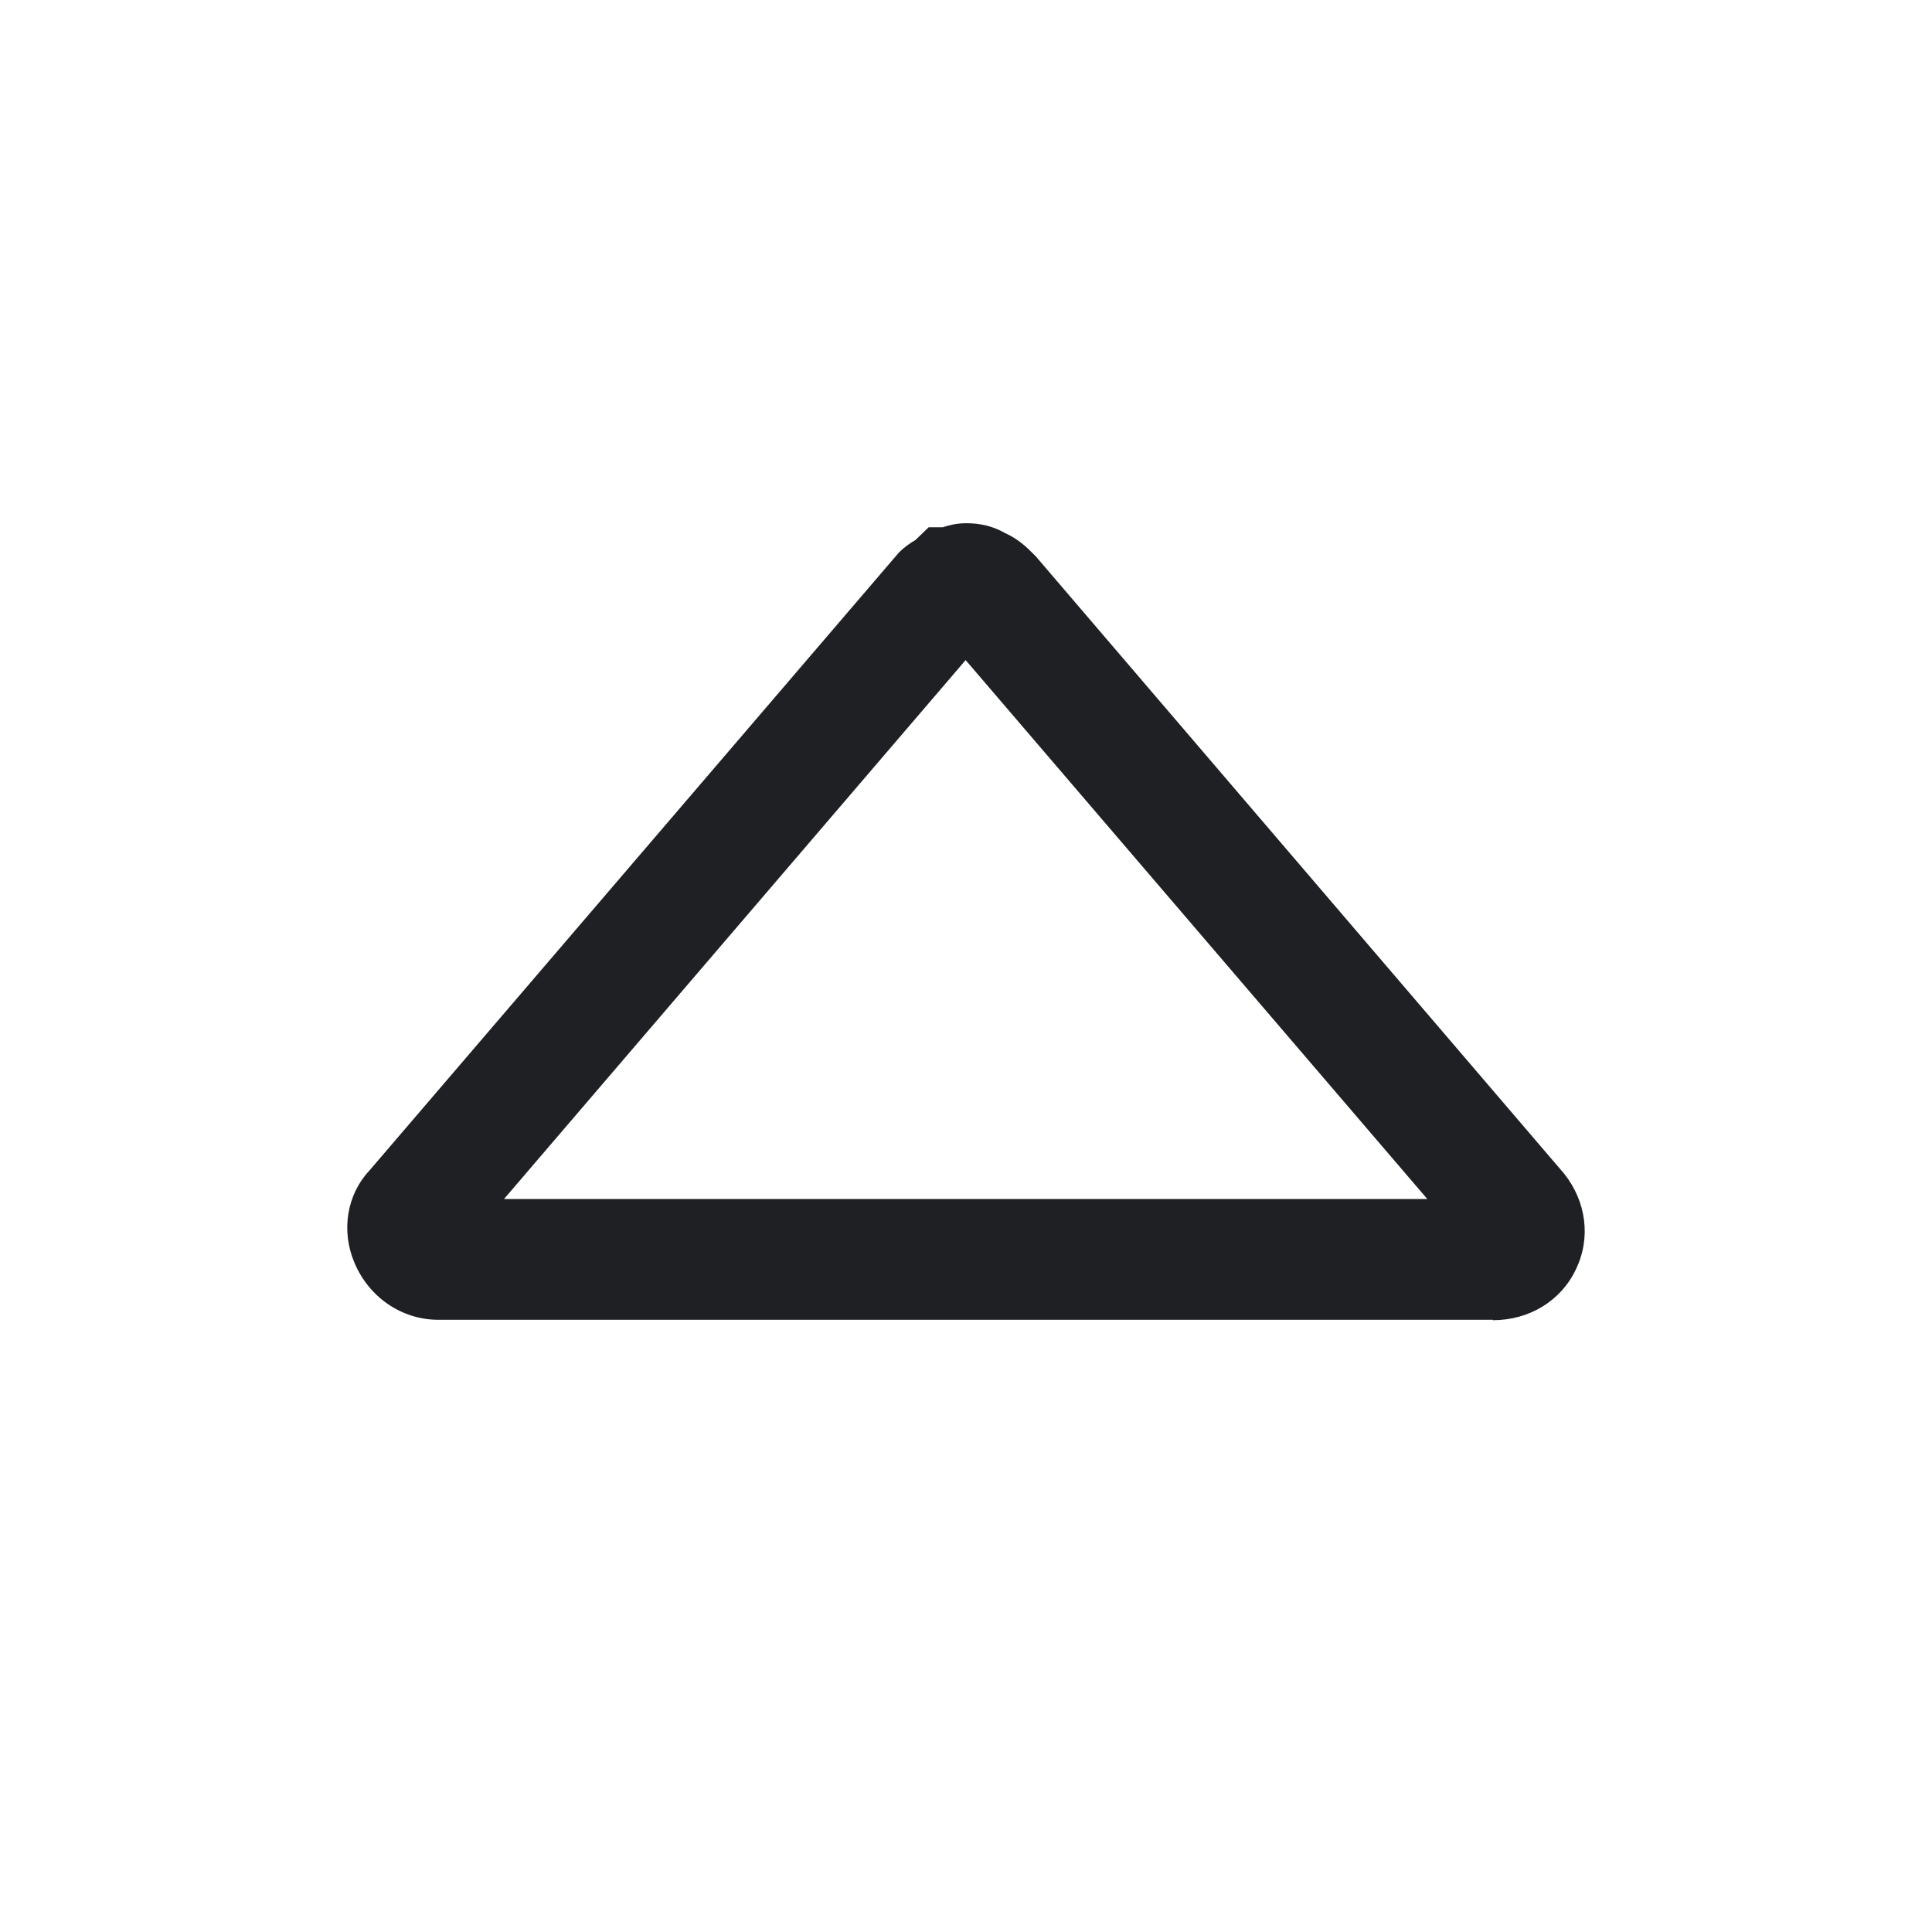 <svg width="48" height="48" viewBox="0 0 48 48" fill="none" xmlns="http://www.w3.org/2000/svg">
<path d="M37.092 32.79H10.892C9.981 32.79 9.161 32.23 8.801 31.36C8.471 30.57 8.621 29.68 9.171 29.09L22.331 13.73C22.482 13.58 22.631 13.48 22.741 13.42L23.072 13.1H23.422C23.572 13.05 23.762 13 23.991 13C24.151 13 24.541 13 24.962 13.24C25.302 13.39 25.532 13.62 25.651 13.74L25.732 13.82L38.861 29.16C39.411 29.85 39.532 30.76 39.151 31.54C38.782 32.32 37.992 32.8 37.092 32.8V32.79ZM12.521 29.79H35.462L23.991 16.4L12.521 29.79Z" fill="#1F2024"/>
</svg>
